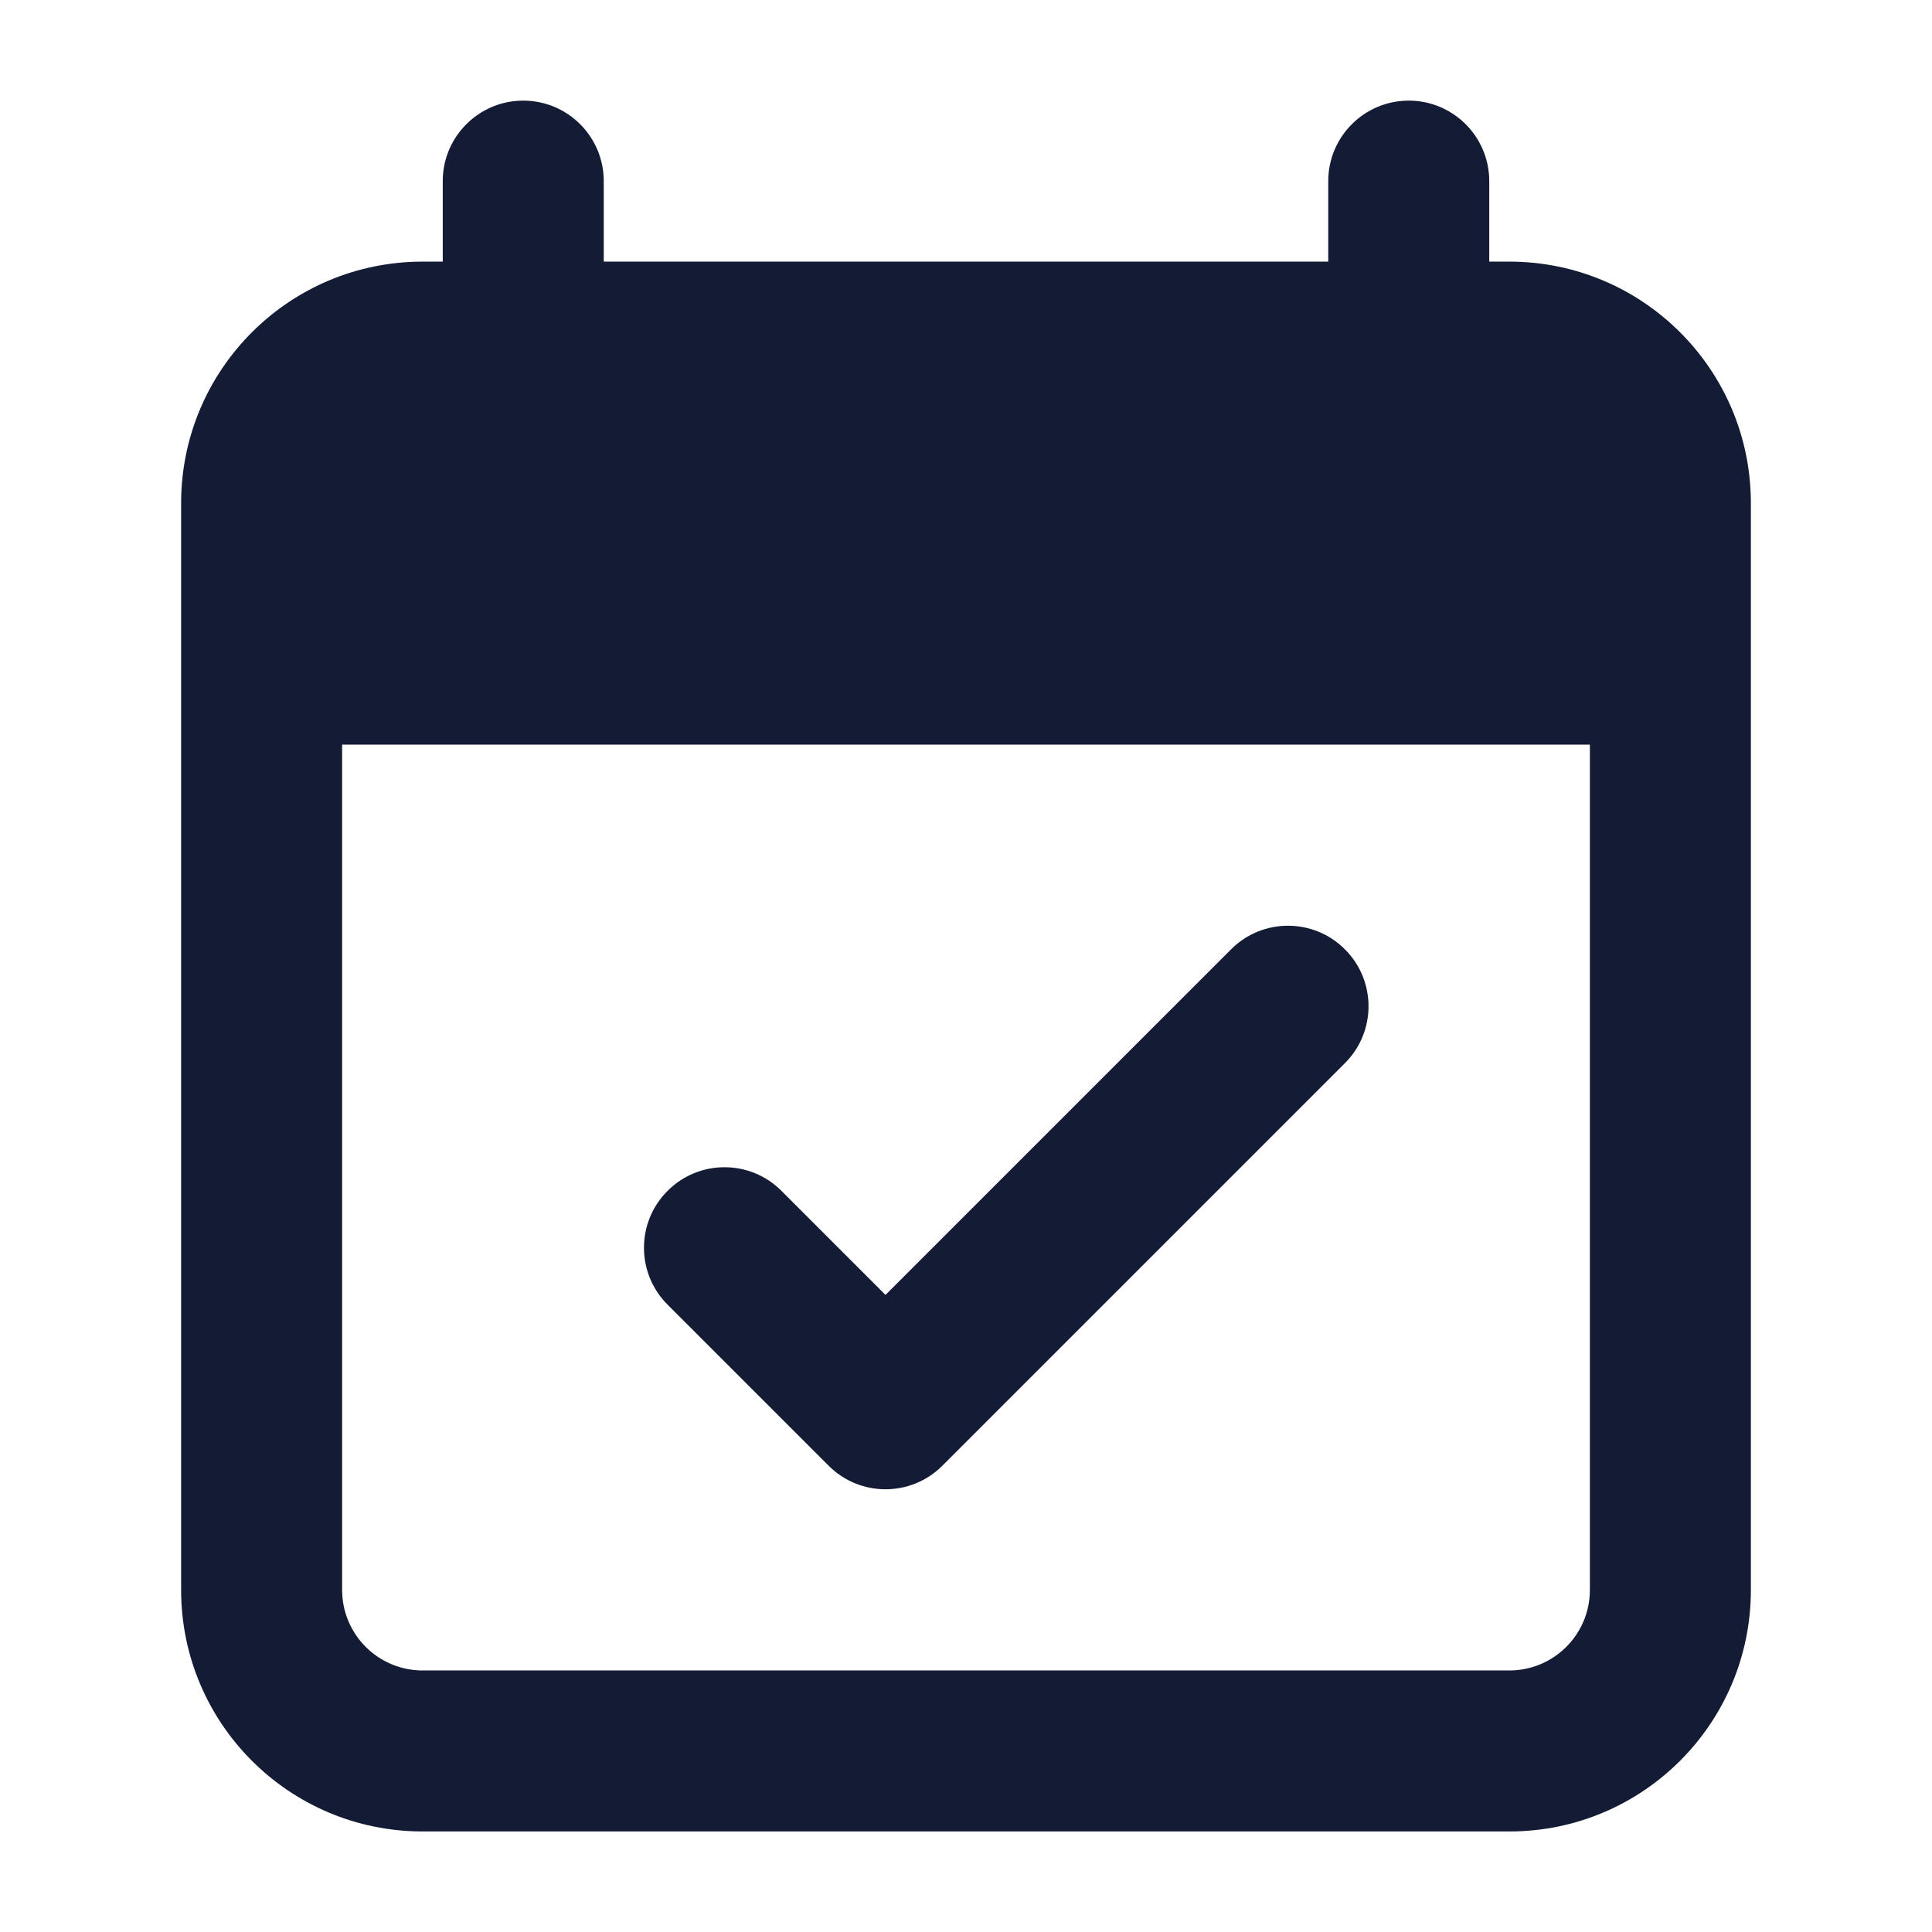 <svg width="24" height="24" viewBox="0 0 24 24" fill="none" xmlns="http://www.w3.org/2000/svg">
<path fill-rule="evenodd" clip-rule="evenodd" d="M6.5 1.25C7.052 1.25 7.5 1.698 7.5 2.25V3.25H16.5V2.25C16.5 1.698 16.948 1.25 17.5 1.25C18.052 1.25 18.5 1.698 18.5 2.25V3.25H18.75C20.407 3.25 21.75 4.593 21.75 6.25V19.751C21.75 21.408 20.407 22.751 18.75 22.751H5.25C3.593 22.751 2.25 21.408 2.25 19.751V6.25C2.25 4.593 3.593 3.25 5.25 3.25H5.5V2.25C5.5 1.698 5.948 1.25 6.5 1.25ZM4.25 9.25V19.751C4.25 20.303 4.698 20.751 5.25 20.751H18.75C19.302 20.751 19.75 20.303 19.75 19.751V9.25H4.25ZM16.707 13.207C17.098 12.817 17.098 12.183 16.707 11.793C16.317 11.402 15.683 11.402 15.293 11.793L11 16.086L9.707 14.793C9.317 14.402 8.683 14.402 8.293 14.793C7.902 15.183 7.902 15.817 8.293 16.207L10.293 18.207C10.683 18.598 11.317 18.598 11.707 18.207L16.707 13.207Z" fill="#141B34"/>
</svg>
